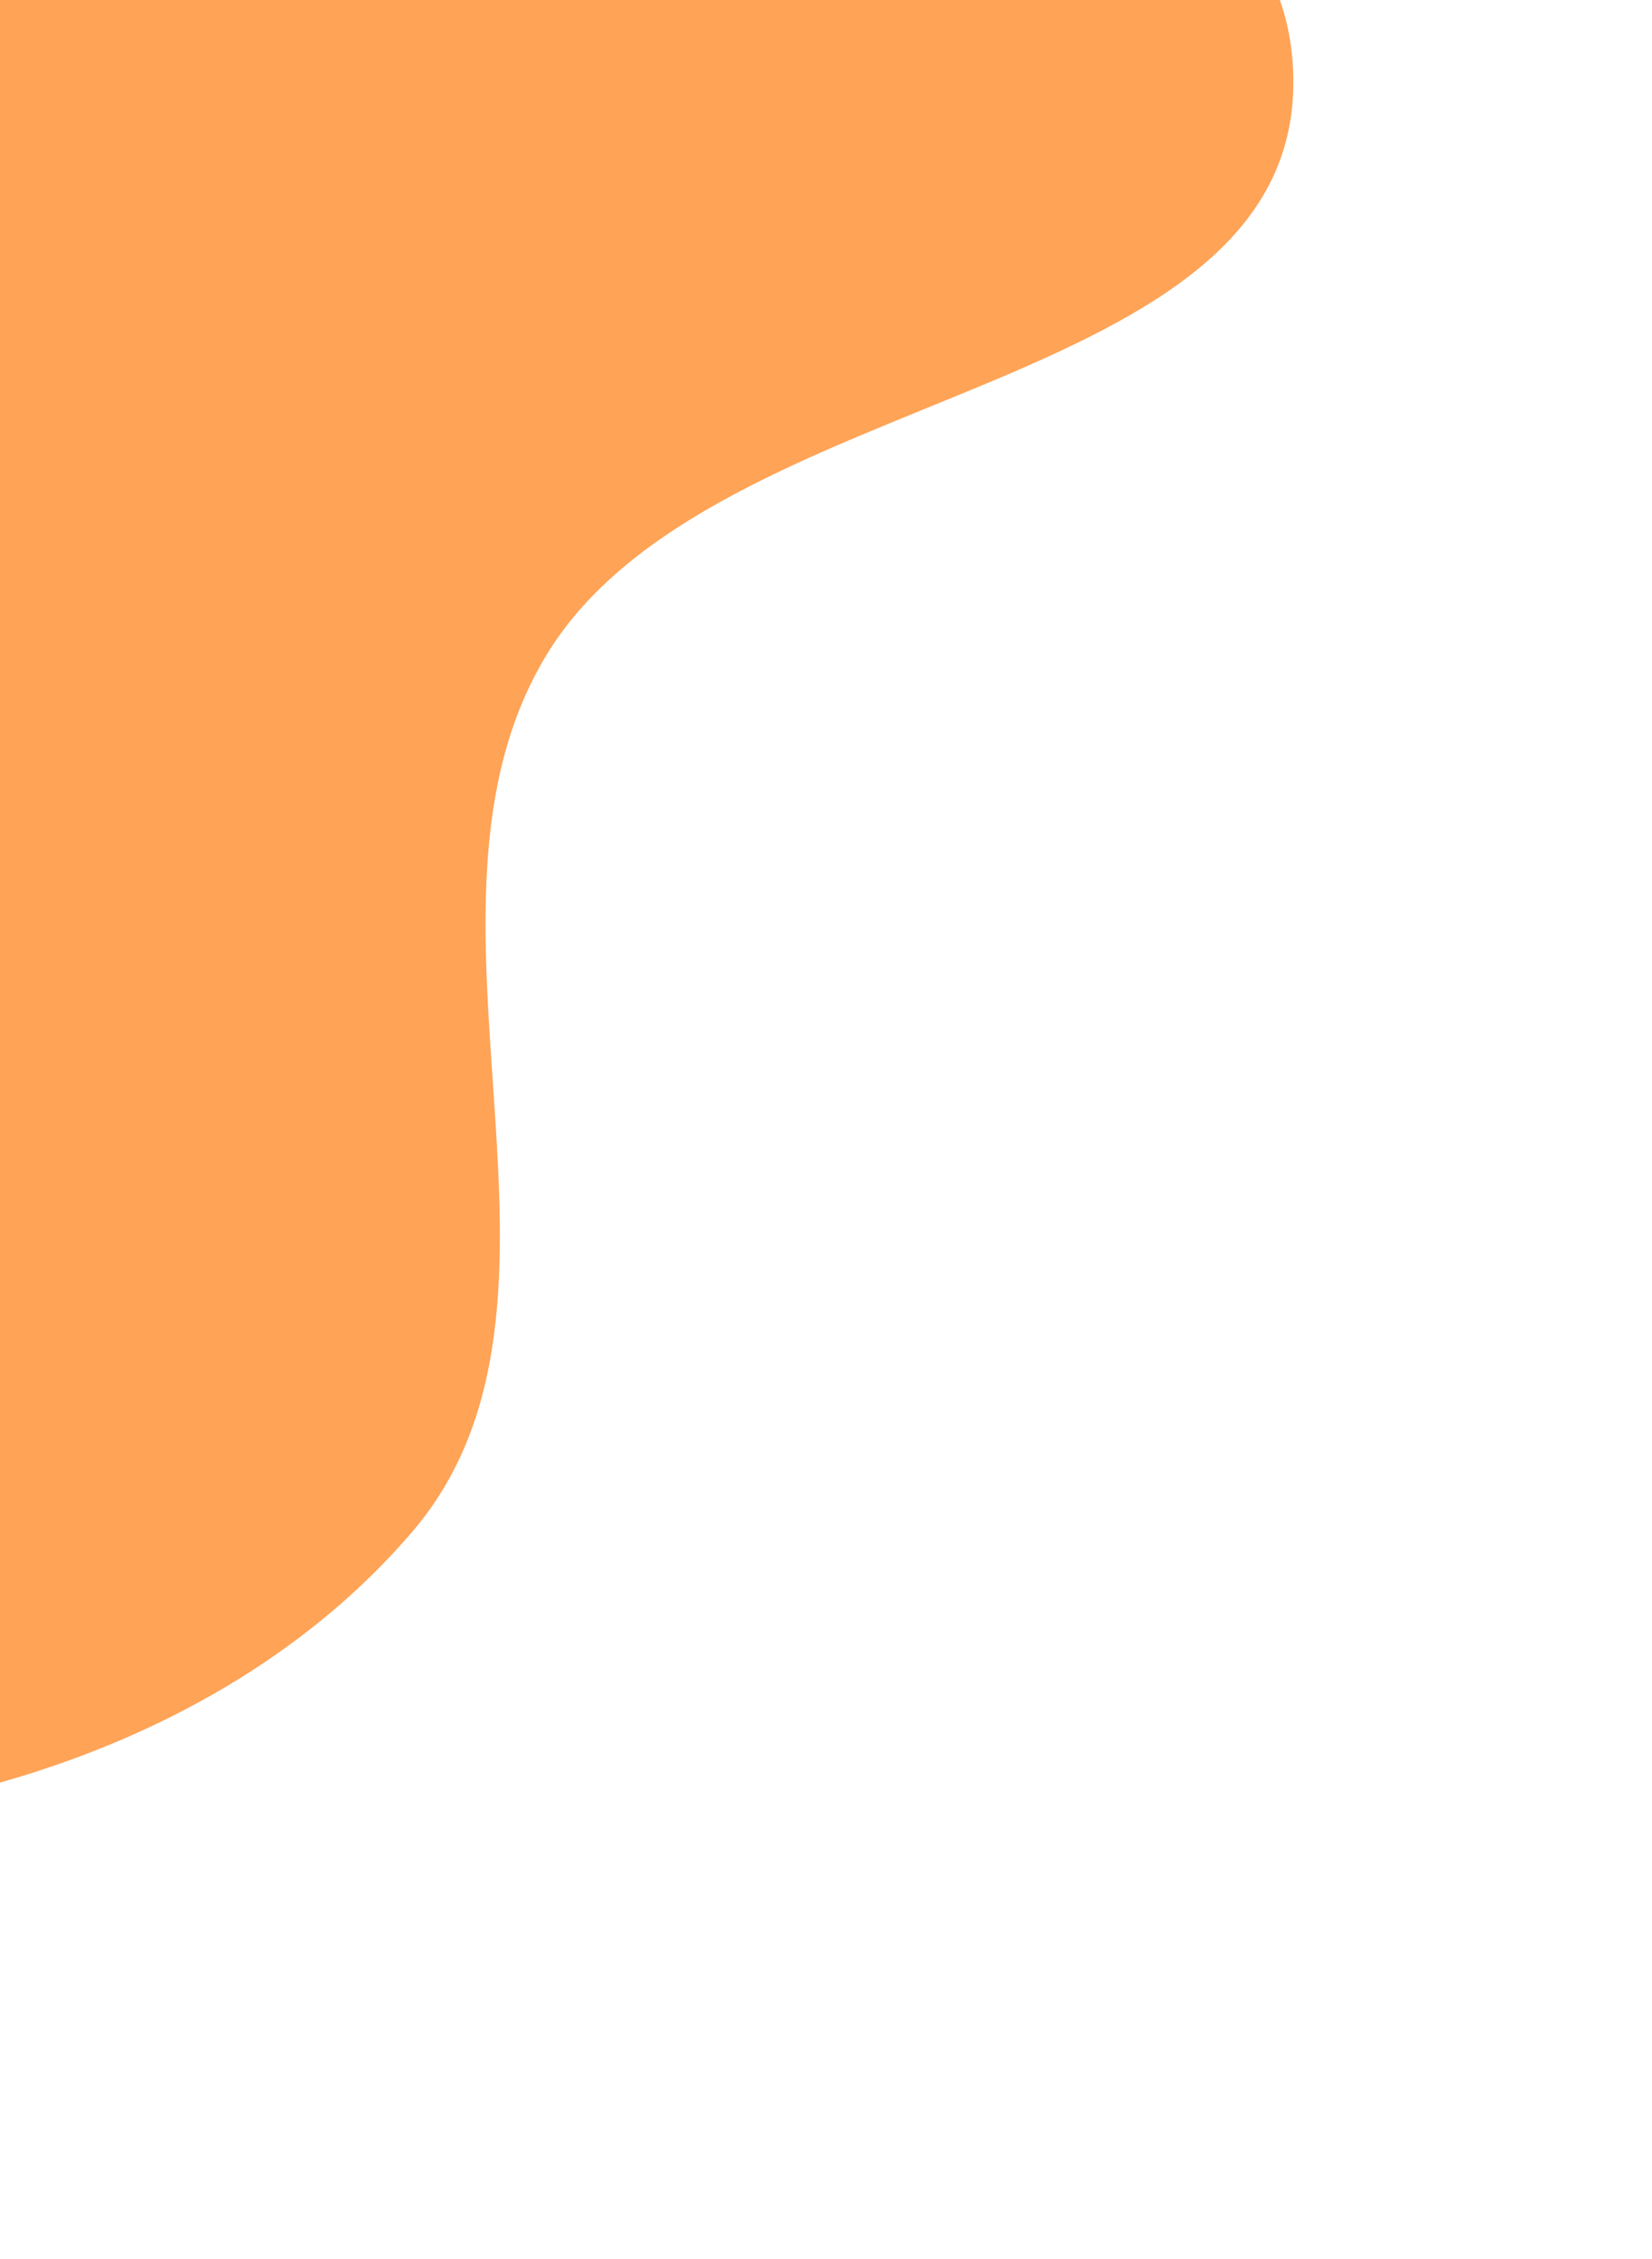 <svg width="98" height="134" viewBox="0 0 98 134" fill="none" xmlns="http://www.w3.org/2000/svg">
<path fill-rule="evenodd" clip-rule="evenodd" d="M-75.271 -47.866C-64.782 -59.086 -49.42 -65.08 -34.117 -66.433C-19.669 -67.71 -5.384 -62.7 6.998 -55.139C18.064 -48.381 21.948 -34.633 31.787 -26.187C45.866 -14.101 76.544 -13.833 76.724 4.717C76.908 23.75 42.288 22.582 32.417 38.851C23.14 54.141 36.089 77.219 24.481 90.824C12.666 104.67 -8.242 109.979 -26.302 107.668C-44.157 105.384 -60.551 93.629 -70.562 78.666C-79.551 65.231 -73.487 47.361 -77.18 31.626C-80.293 18.362 -90.793 7.466 -90.466 -6.153C-90.103 -21.255 -85.584 -36.833 -75.271 -47.866Z" fill="#FFA356"/>
</svg>
